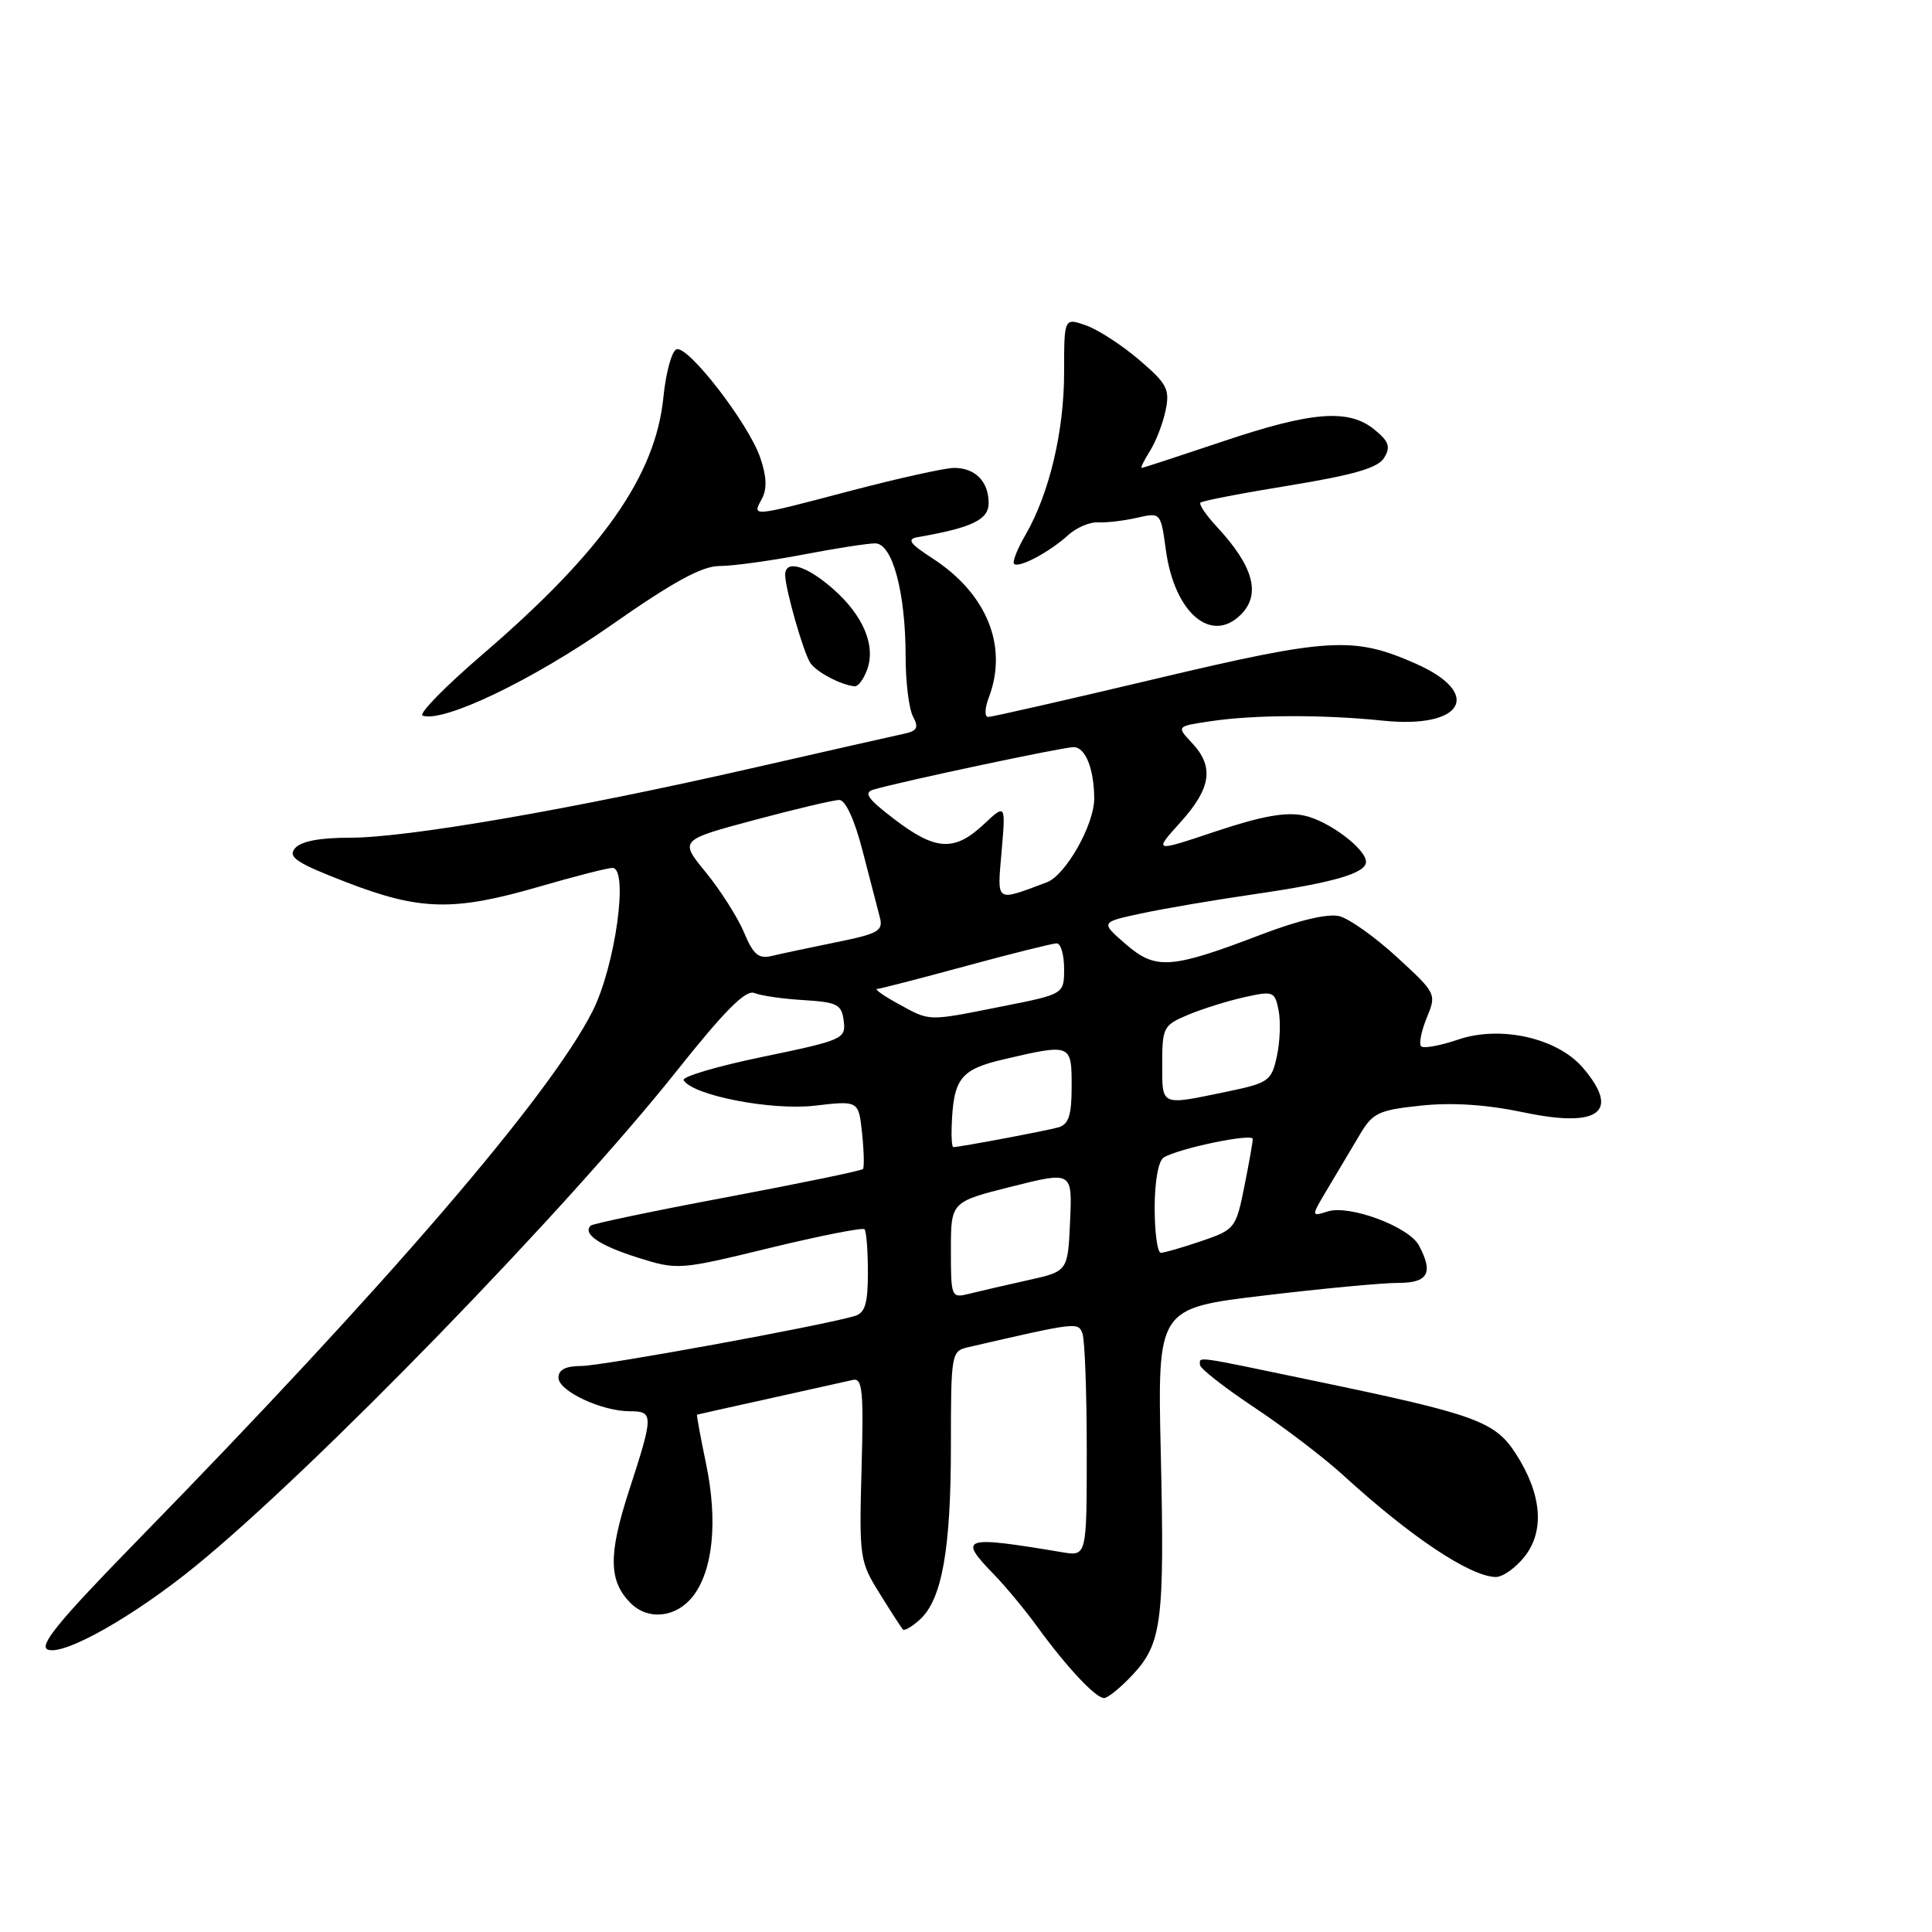 <?xml version="1.0" encoding="UTF-8" standalone="no"?>
<!DOCTYPE svg PUBLIC "-//W3C//DTD SVG 1.1//EN" "http://www.w3.org/Graphics/SVG/1.1/DTD/svg11.dtd" >
<svg xmlns="http://www.w3.org/2000/svg" xmlns:xlink="http://www.w3.org/1999/xlink" version="1.1" viewBox="0 0 256 256">
 <g >
 <path fill="currentColor"
d=" M 150.07 221.93 C 153.95 217.77 154.32 214.87 153.81 192.59 C 153.37 173.35 153.37 173.35 167.44 171.67 C 175.17 170.74 183.19 169.99 185.25 169.99 C 189.23 170.00 189.97 168.68 188.01 165.02 C 186.68 162.54 178.82 159.61 175.94 160.52 C 173.69 161.23 173.69 161.23 176.00 157.37 C 177.27 155.24 179.16 152.07 180.19 150.33 C 181.89 147.46 182.67 147.09 188.28 146.50 C 192.43 146.06 196.97 146.36 201.92 147.40 C 211.91 149.50 214.76 147.33 209.72 141.46 C 206.33 137.53 198.82 135.84 193.21 137.75 C 190.83 138.56 188.63 138.96 188.31 138.64 C 187.99 138.33 188.33 136.63 189.05 134.87 C 190.36 131.70 190.32 131.62 185.12 126.84 C 182.23 124.18 178.79 121.73 177.47 121.40 C 175.96 121.02 172.10 121.93 167.10 123.84 C 155.13 128.41 153.14 128.55 149.16 125.10 C 145.82 122.20 145.82 122.20 151.16 121.05 C 154.10 120.41 161.00 119.24 166.50 118.44 C 176.73 116.95 181.00 115.70 181.00 114.20 C 181.00 112.48 176.03 108.75 172.82 108.07 C 170.40 107.55 167.24 108.12 161.16 110.14 C 152.83 112.93 152.83 112.93 156.41 108.96 C 160.49 104.45 160.91 101.59 157.94 98.44 C 155.88 96.24 155.88 96.24 160.38 95.57 C 166.18 94.70 175.34 94.67 183.24 95.49 C 193.87 96.60 196.58 91.91 187.60 87.94 C 179.37 84.30 176.18 84.48 153.16 89.94 C 141.43 92.72 131.43 95.00 130.94 95.00 C 130.44 95.00 130.48 93.86 131.02 92.43 C 133.60 85.65 130.79 78.68 123.58 74.00 C 120.51 72.01 120.12 71.43 121.62 71.17 C 128.78 69.93 131.00 68.87 131.00 66.66 C 131.00 63.81 129.23 62.00 126.43 62.00 C 125.24 62.00 119.15 63.35 112.88 64.99 C 99.40 68.54 99.65 68.52 100.95 66.10 C 101.66 64.77 101.59 63.12 100.72 60.60 C 99.15 56.07 91.19 45.77 89.65 46.28 C 89.02 46.49 88.24 49.32 87.91 52.58 C 86.88 63.04 79.85 73.04 63.93 86.72 C 58.97 90.98 55.40 94.63 56.00 94.83 C 58.80 95.77 70.59 90.11 80.94 82.87 C 89.21 77.08 93.02 75.00 95.34 75.00 C 97.08 75.00 102.03 74.32 106.34 73.50 C 110.65 72.67 114.98 72.00 115.97 72.00 C 118.25 72.00 120.00 78.50 120.00 87.01 C 120.00 90.38 120.44 93.95 120.98 94.95 C 121.77 96.43 121.53 96.86 119.73 97.24 C 118.50 97.50 109.40 99.56 99.50 101.82 C 75.73 107.24 54.01 111.00 46.40 111.00 C 42.32 111.00 39.85 111.48 39.08 112.41 C 38.11 113.57 39.30 114.36 45.92 116.91 C 55.68 120.67 60.11 120.77 71.40 117.50 C 76.15 116.12 80.53 115.00 81.15 115.00 C 83.34 115.00 81.53 128.04 78.51 134.00 C 72.82 145.23 51.27 170.28 18.11 204.22 C 7.79 214.79 5.08 218.09 6.34 218.58 C 8.50 219.41 17.80 214.14 26.00 207.44 C 41.77 194.56 74.96 160.39 89.67 141.90 C 96.01 133.93 98.81 131.11 99.95 131.58 C 100.80 131.93 103.75 132.36 106.50 132.52 C 110.96 132.80 111.53 133.09 111.80 135.29 C 112.10 137.65 111.69 137.83 101.09 140.03 C 95.03 141.28 90.30 142.68 90.59 143.14 C 91.83 145.16 102.22 147.17 107.95 146.51 C 113.77 145.83 113.77 145.83 114.23 150.16 C 114.48 152.55 114.53 154.68 114.35 154.90 C 114.18 155.12 106.09 156.79 96.38 158.62 C 86.67 160.44 78.52 162.15 78.27 162.40 C 77.17 163.50 79.43 165.03 84.45 166.62 C 89.78 168.30 89.96 168.29 101.96 165.37 C 108.63 163.75 114.30 162.63 114.55 162.88 C 114.80 163.13 115.00 165.70 115.00 168.60 C 115.00 172.75 114.63 173.97 113.25 174.38 C 108.87 175.68 79.73 181.00 77.03 181.00 C 74.96 181.00 74.00 181.49 74.00 182.55 C 74.00 184.32 79.70 187.00 83.47 187.00 C 86.62 187.00 86.61 187.50 83.35 197.52 C 80.59 206.00 80.64 209.50 83.57 212.43 C 85.89 214.74 89.58 214.35 91.79 211.55 C 94.48 208.12 95.14 201.58 93.56 193.97 C 92.82 190.41 92.28 187.48 92.36 187.45 C 92.44 187.42 96.78 186.45 102.00 185.30 C 107.22 184.14 112.17 183.04 113.00 182.85 C 114.28 182.55 114.45 184.25 114.16 194.63 C 113.84 206.38 113.91 206.91 116.55 211.13 C 118.04 213.54 119.43 215.68 119.63 215.91 C 119.83 216.14 120.84 215.55 121.89 214.60 C 124.81 211.95 126.00 205.31 126.00 191.58 C 126.00 179.39 126.06 179.02 128.25 178.52 C 142.77 175.17 142.85 175.17 143.43 176.69 C 143.74 177.50 144.00 184.48 144.00 192.19 C 144.00 206.22 144.00 206.22 140.75 205.68 C 127.51 203.46 126.88 203.67 131.75 208.67 C 133.26 210.23 135.81 213.30 137.41 215.50 C 141.30 220.86 145.17 225.00 146.29 225.00 C 146.79 225.00 148.49 223.62 150.07 221.93 Z  M 202.02 206.25 C 204.71 202.84 204.29 197.97 200.87 192.65 C 198.09 188.33 195.61 187.43 174.21 182.98 C 157.91 179.58 159.00 179.73 159.00 180.85 C 159.00 181.32 162.23 183.85 166.18 186.48 C 170.13 189.10 175.41 193.13 177.93 195.43 C 186.90 203.63 194.76 208.88 198.18 208.96 C 199.10 208.98 200.83 207.76 202.02 206.25 Z  M 114.89 88.76 C 116.08 85.56 114.39 81.55 110.38 78.03 C 106.80 74.88 103.97 74.09 104.04 76.25 C 104.12 78.27 106.44 86.39 107.36 87.82 C 108.14 89.04 111.46 90.79 113.28 90.94 C 113.71 90.97 114.44 89.99 114.89 88.76 Z  M 164.43 81.43 C 167.12 78.74 166.09 75.00 161.20 69.76 C 159.80 68.25 158.84 66.83 159.07 66.60 C 159.31 66.36 164.63 65.34 170.90 64.32 C 179.43 62.92 182.59 62.00 183.40 60.67 C 184.29 59.22 184.05 58.50 182.14 56.94 C 178.72 54.13 173.85 54.51 162.00 58.50 C 156.28 60.42 151.46 62.00 151.28 62.00 C 151.10 62.00 151.60 60.99 152.38 59.75 C 153.16 58.51 154.10 56.09 154.45 54.37 C 155.03 51.59 154.65 50.85 150.94 47.68 C 148.65 45.72 145.48 43.67 143.89 43.11 C 141.00 42.10 141.00 42.10 141.00 49.37 C 141.00 57.17 139.03 65.43 135.88 70.88 C 134.80 72.73 134.12 74.46 134.37 74.71 C 134.99 75.32 139.03 73.18 141.52 70.92 C 142.63 69.91 144.43 69.14 145.52 69.21 C 146.61 69.28 148.92 69.00 150.65 68.61 C 153.80 67.89 153.80 67.89 154.49 72.92 C 155.63 81.21 160.49 85.37 164.43 81.43 Z  M 126.00 165.64 C 126.00 159.25 126.00 159.25 134.04 157.23 C 142.09 155.21 142.09 155.21 141.79 161.83 C 141.50 168.46 141.50 168.46 136.22 169.63 C 133.32 170.27 129.83 171.08 128.47 171.42 C 126.04 172.03 126.00 171.94 126.00 165.64 Z  M 153.00 160.06 C 153.00 156.55 153.49 153.82 154.19 153.38 C 156.14 152.17 166.00 150.12 166.00 150.92 C 166.00 151.33 165.49 154.19 164.87 157.28 C 163.77 162.75 163.62 162.94 159.19 164.45 C 156.69 165.30 154.27 166.00 153.82 166.00 C 153.37 166.00 153.00 163.33 153.00 160.06 Z  M 126.10 149.25 C 126.33 142.89 127.25 141.71 133.03 140.36 C 141.94 138.28 142.00 138.31 142.00 143.93 C 142.00 147.77 141.61 148.98 140.25 149.38 C 138.72 149.82 127.16 152.00 126.32 152.00 C 126.14 152.00 126.04 150.76 126.10 149.25 Z  M 154.00 140.95 C 154.00 136.15 154.17 135.83 157.40 134.48 C 159.28 133.69 162.63 132.64 164.85 132.14 C 168.71 131.28 168.92 131.35 169.42 133.87 C 169.71 135.32 169.61 138.06 169.19 139.97 C 168.47 143.25 168.12 143.50 162.47 144.67 C 153.71 146.49 154.00 146.62 154.00 140.95 Z  M 119.00 133.00 C 117.08 131.95 115.83 131.06 116.23 131.04 C 116.64 131.02 121.93 129.65 128.00 128.00 C 134.07 126.35 139.48 125.00 140.02 125.00 C 140.56 125.00 141.00 126.51 141.00 128.36 C 141.00 131.73 141.00 131.73 132.75 133.36 C 122.76 135.35 123.31 135.36 119.00 133.00 Z  M 98.59 123.56 C 97.75 121.56 95.48 117.99 93.55 115.62 C 90.02 111.32 90.02 111.32 99.95 108.66 C 105.40 107.20 110.47 106.00 111.21 106.00 C 112.03 106.00 113.24 108.63 114.30 112.75 C 115.26 116.46 116.29 120.42 116.58 121.54 C 117.06 123.34 116.40 123.72 110.81 124.85 C 107.34 125.56 103.51 126.37 102.30 126.66 C 100.51 127.09 99.83 126.52 98.59 123.56 Z  M 132.72 112.79 C 133.26 106.50 133.26 106.50 130.33 109.25 C 126.47 112.86 123.96 112.72 118.52 108.56 C 114.95 105.84 114.38 105.02 115.76 104.62 C 119.63 103.50 140.84 99.00 142.25 99.00 C 143.82 99.00 144.96 101.83 144.99 105.79 C 145.01 109.25 141.21 115.97 138.71 116.91 C 131.81 119.49 132.13 119.70 132.72 112.79 Z "/>
</g>
</svg>